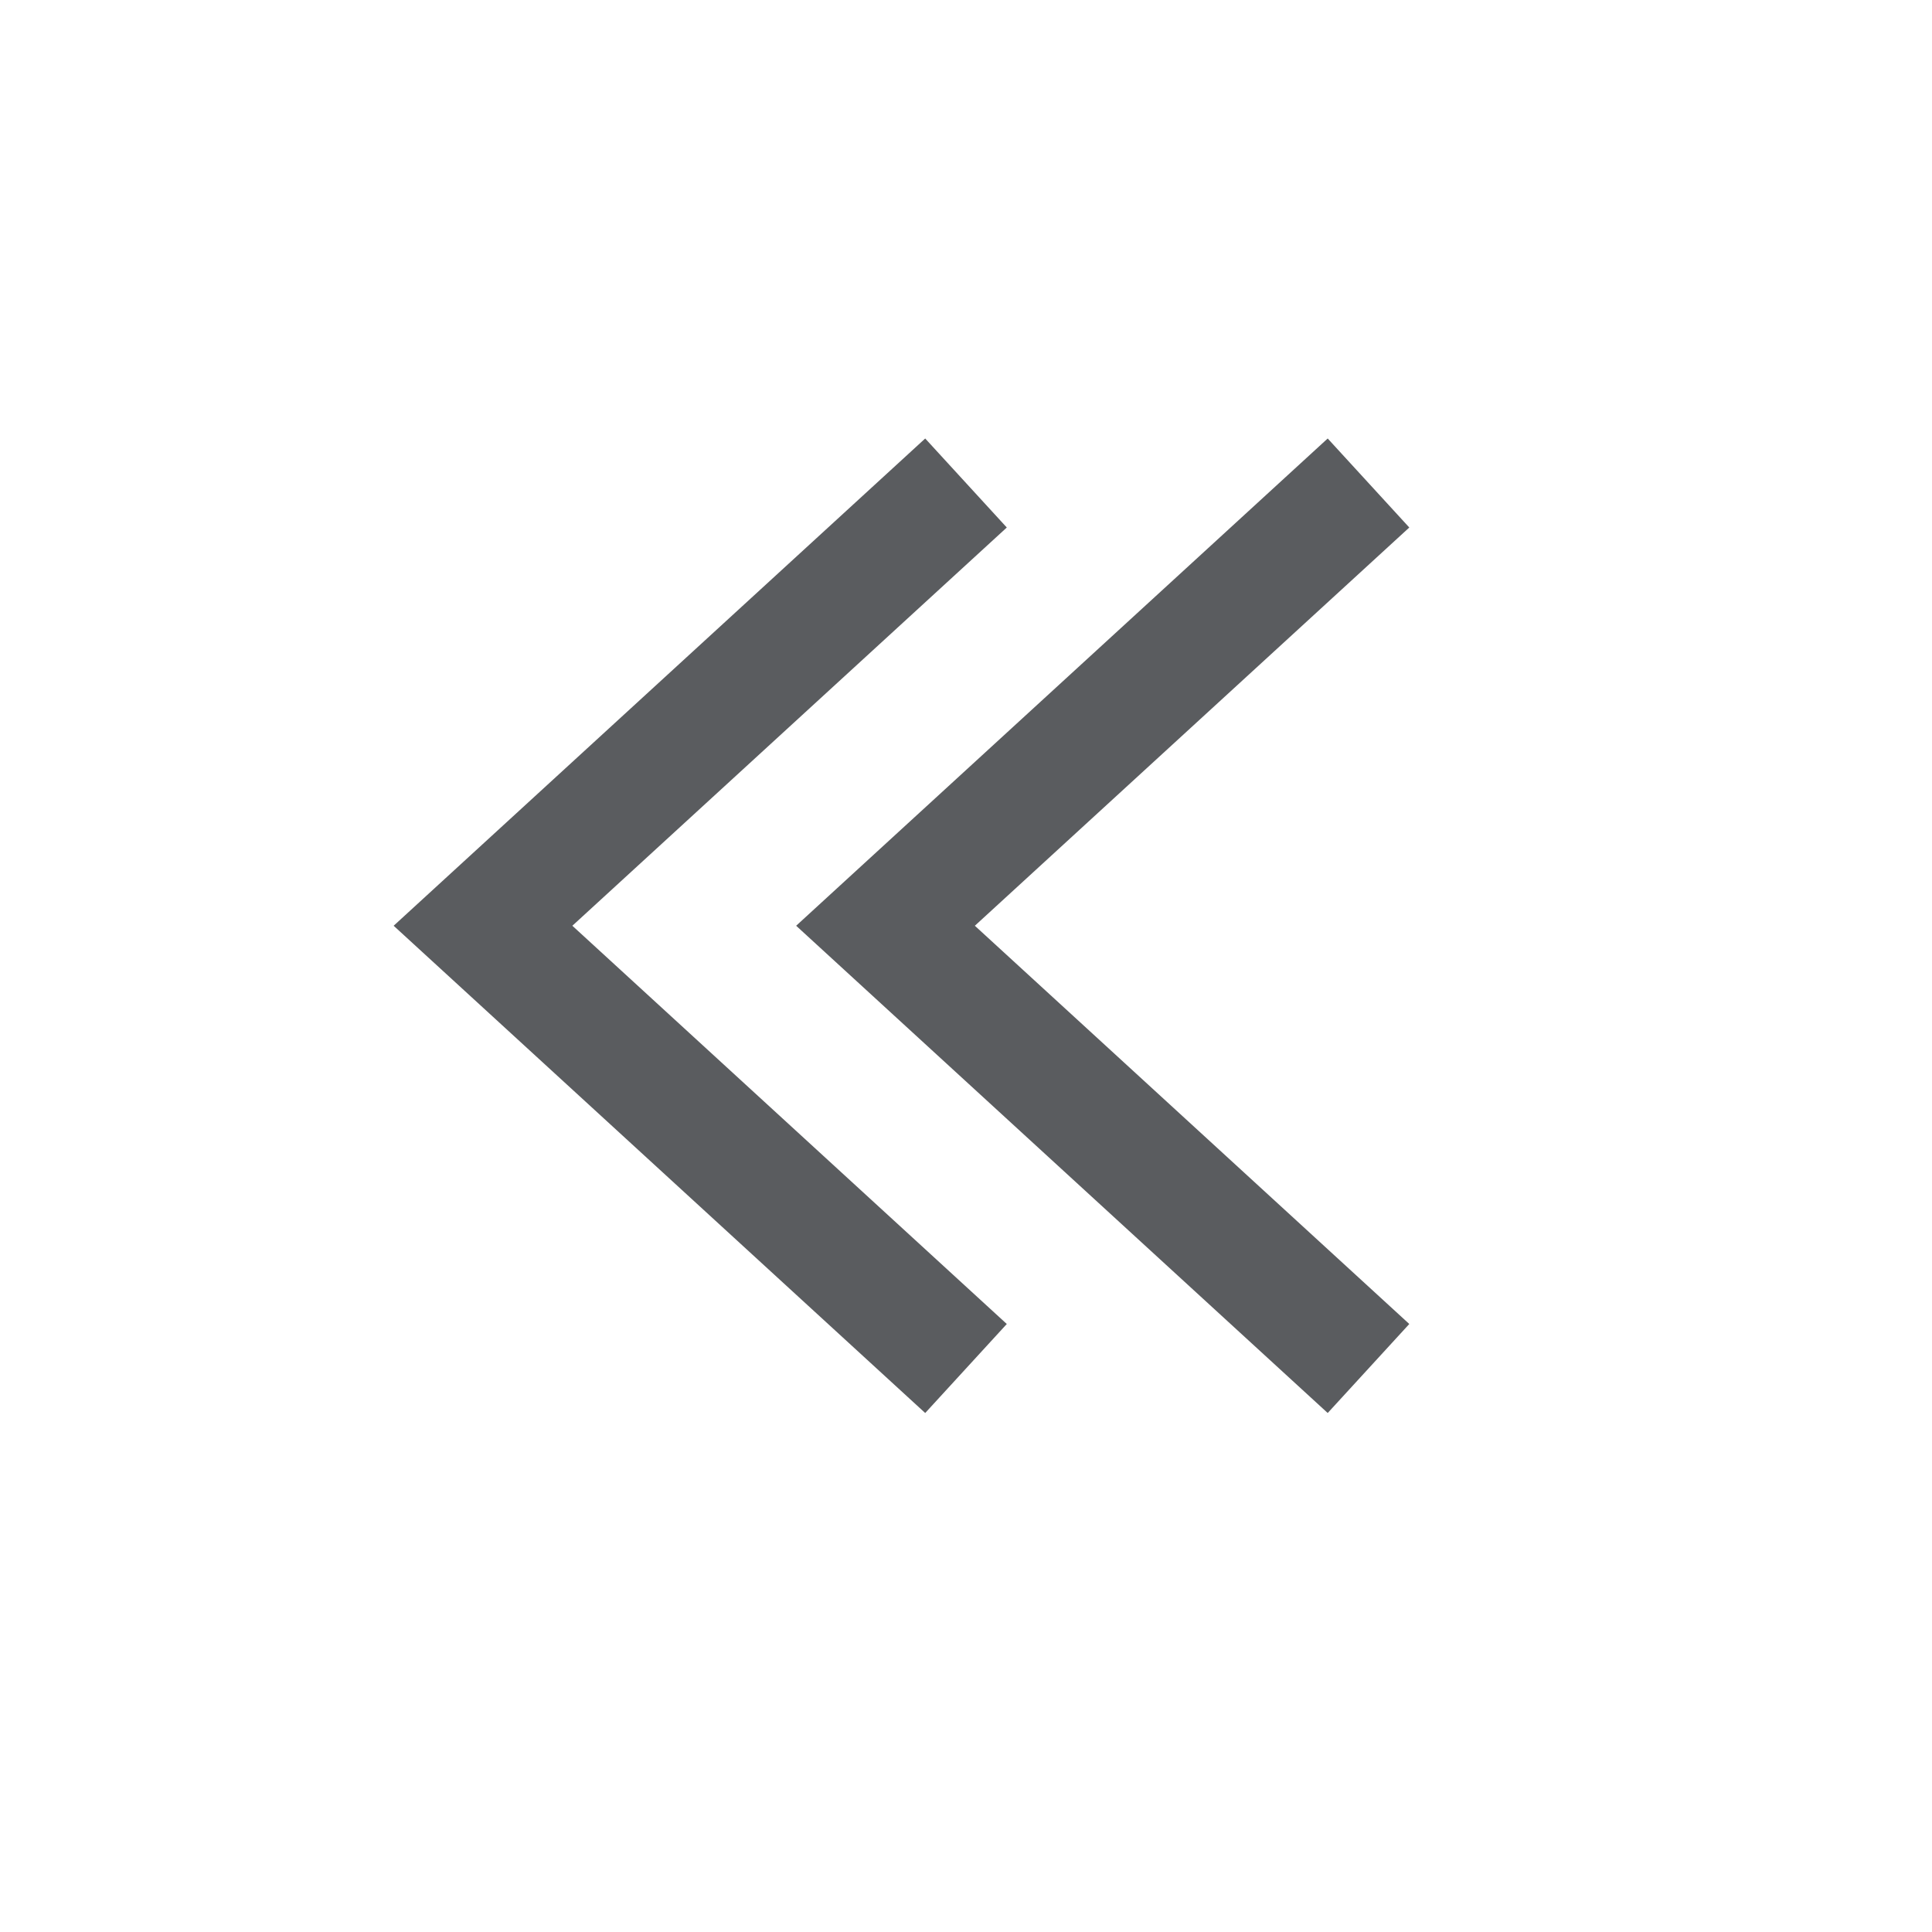 <svg width="24" height="24" viewBox="0 0 24 24" fill="none" xmlns="http://www.w3.org/2000/svg">
<path d="M12 6L6 11.5L12 17" stroke="#5A5C5F" stroke-width="1.5"/>
<path d="M17 6L11 11.5L17 17" stroke="#5A5C5F" stroke-width="1.5"/>
</svg>
